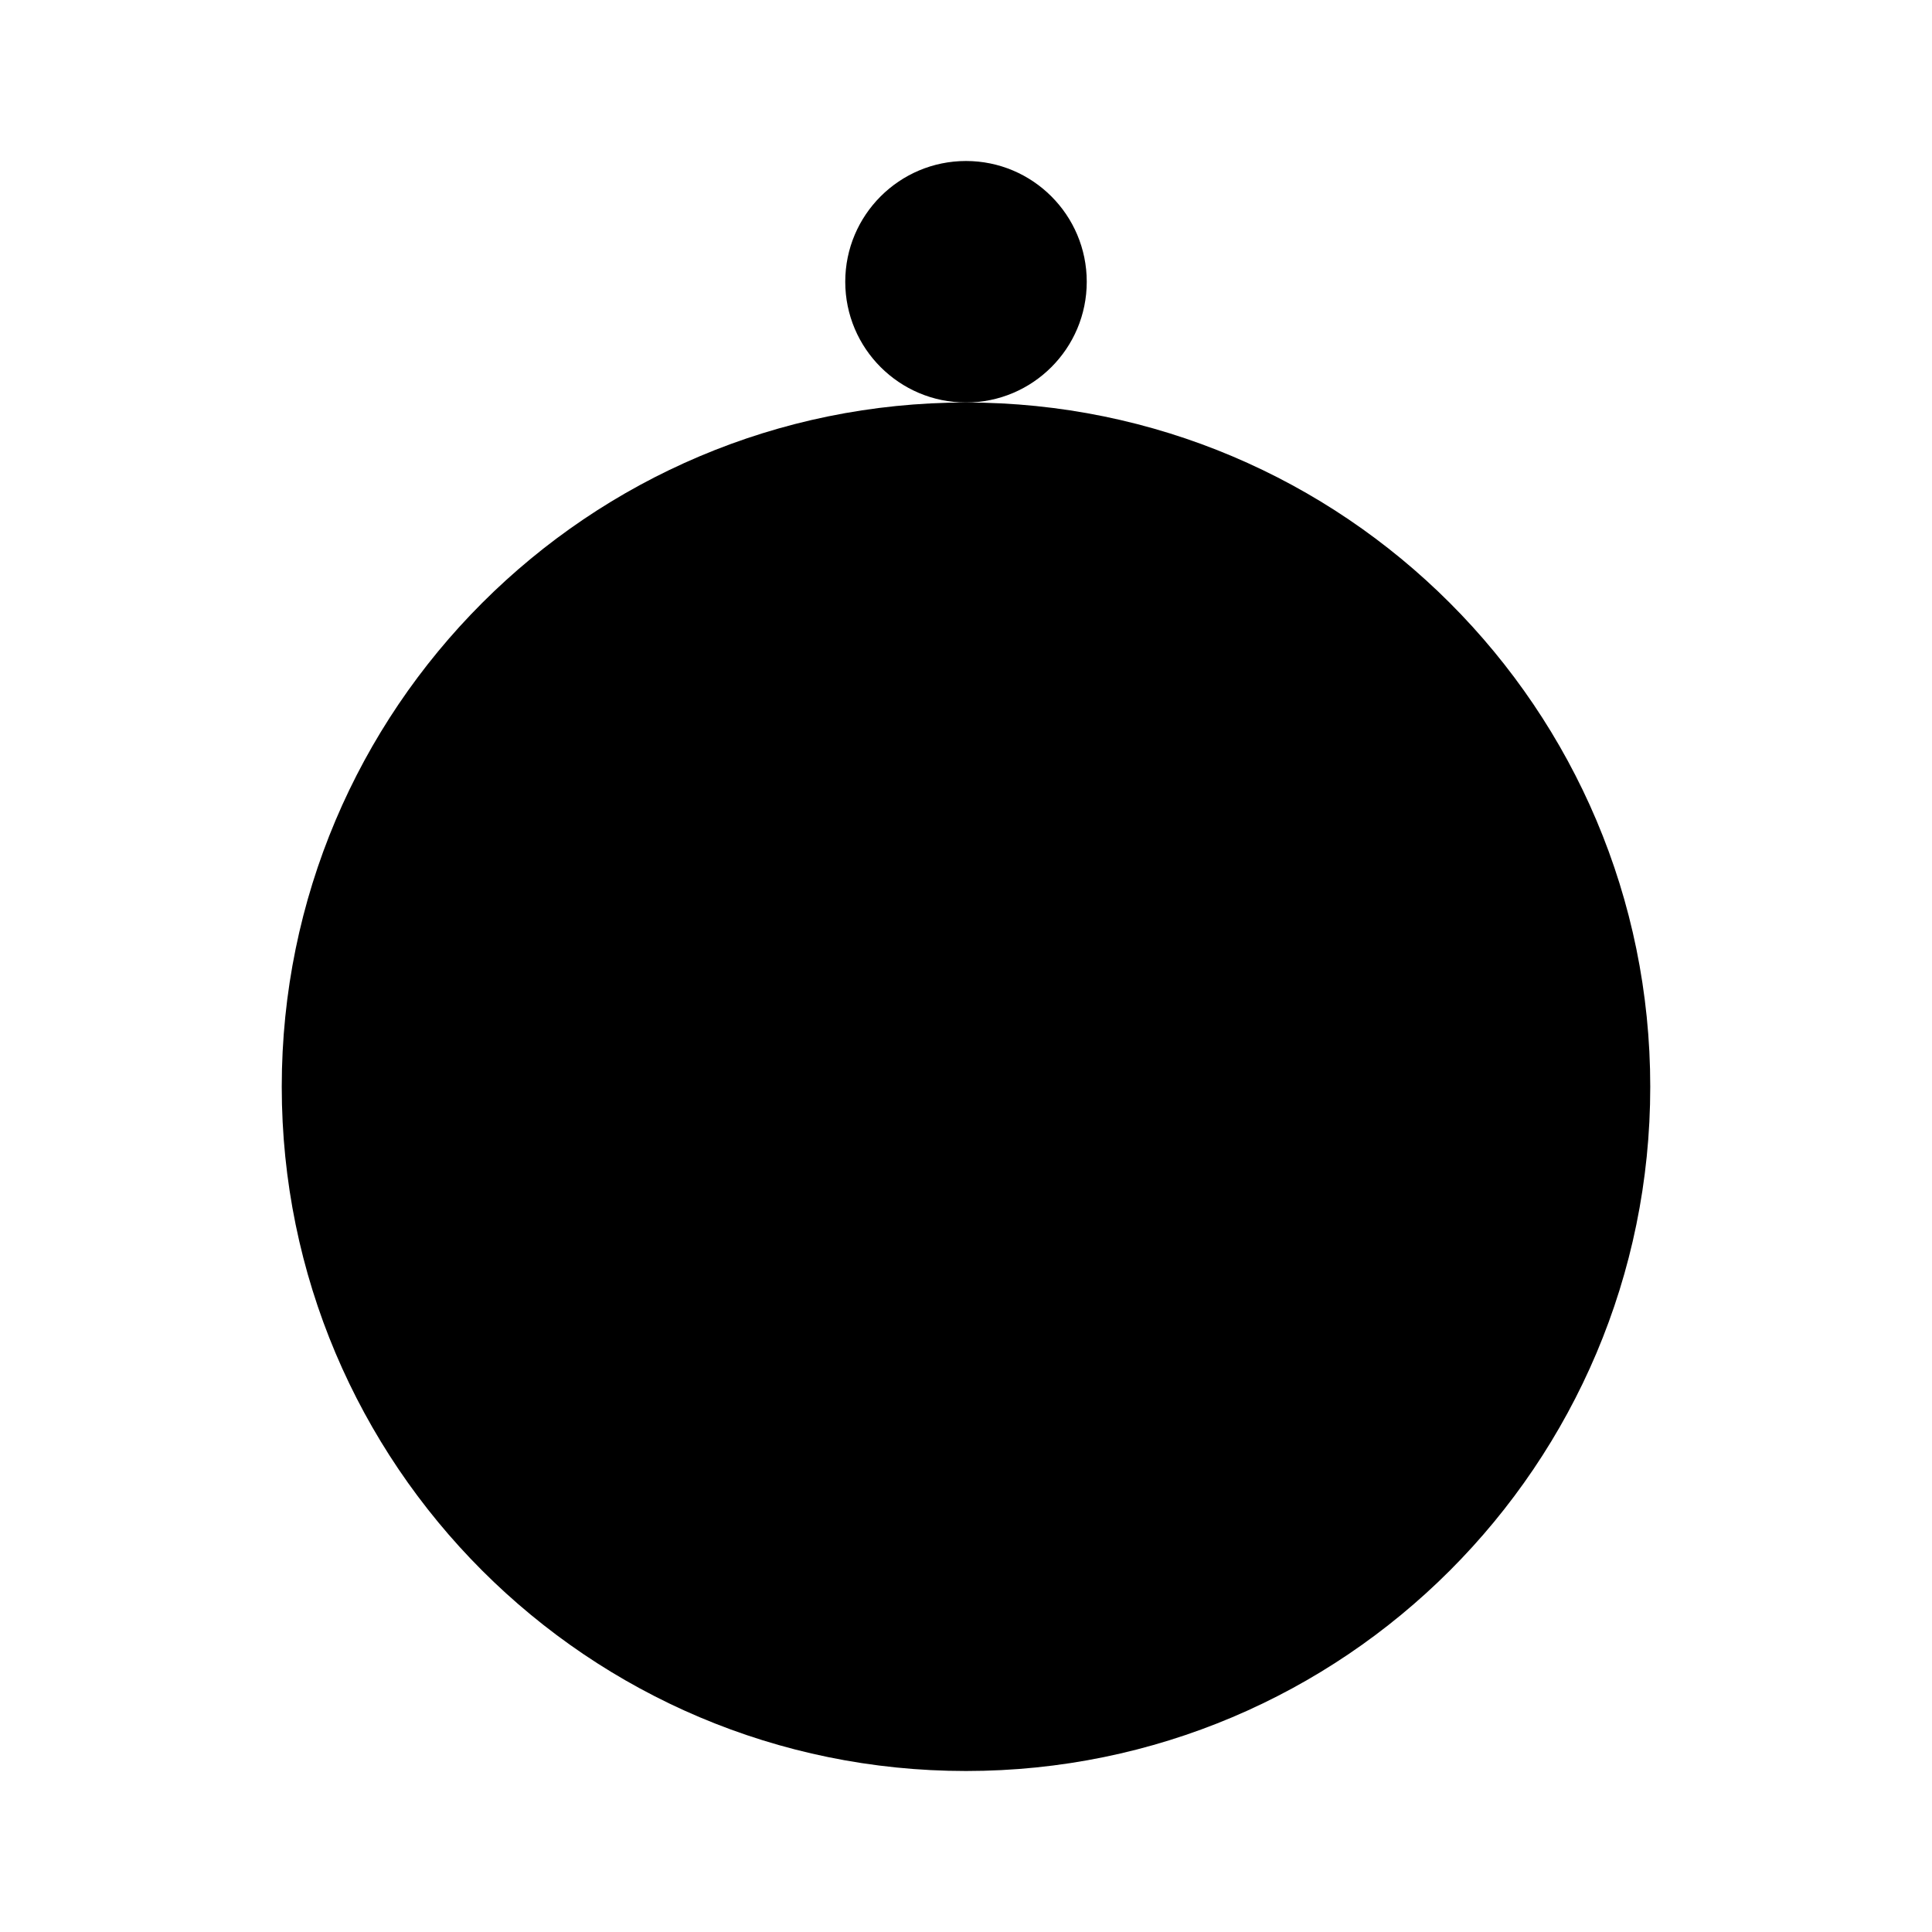 <svg viewBox="0 0 24 24" xmlns="http://www.w3.org/2000/svg"><path d="M20.5 13.5C20.5 18.194 16.694 22 12 22C7.306 22 3.5 18.194 3.5 13.5C3.5 8.806 7.306 5 12 5C16.694 5 20.5 8.806 20.5 13.5Z"/><path d="M12 19C8.962 19 6.5 16.538 6.5 13.5C6.5 10.462 8.962 8 12 8"/><path d="M13.5 3.5C13.5 2.672 12.828 2 12 2C11.172 2 10.5 2.672 10.5 3.5C10.5 4.328 11.172 5 12 5C12.828 5 13.5 4.328 13.5 3.5Z"/><path d="M12 14L15 10"/></svg>